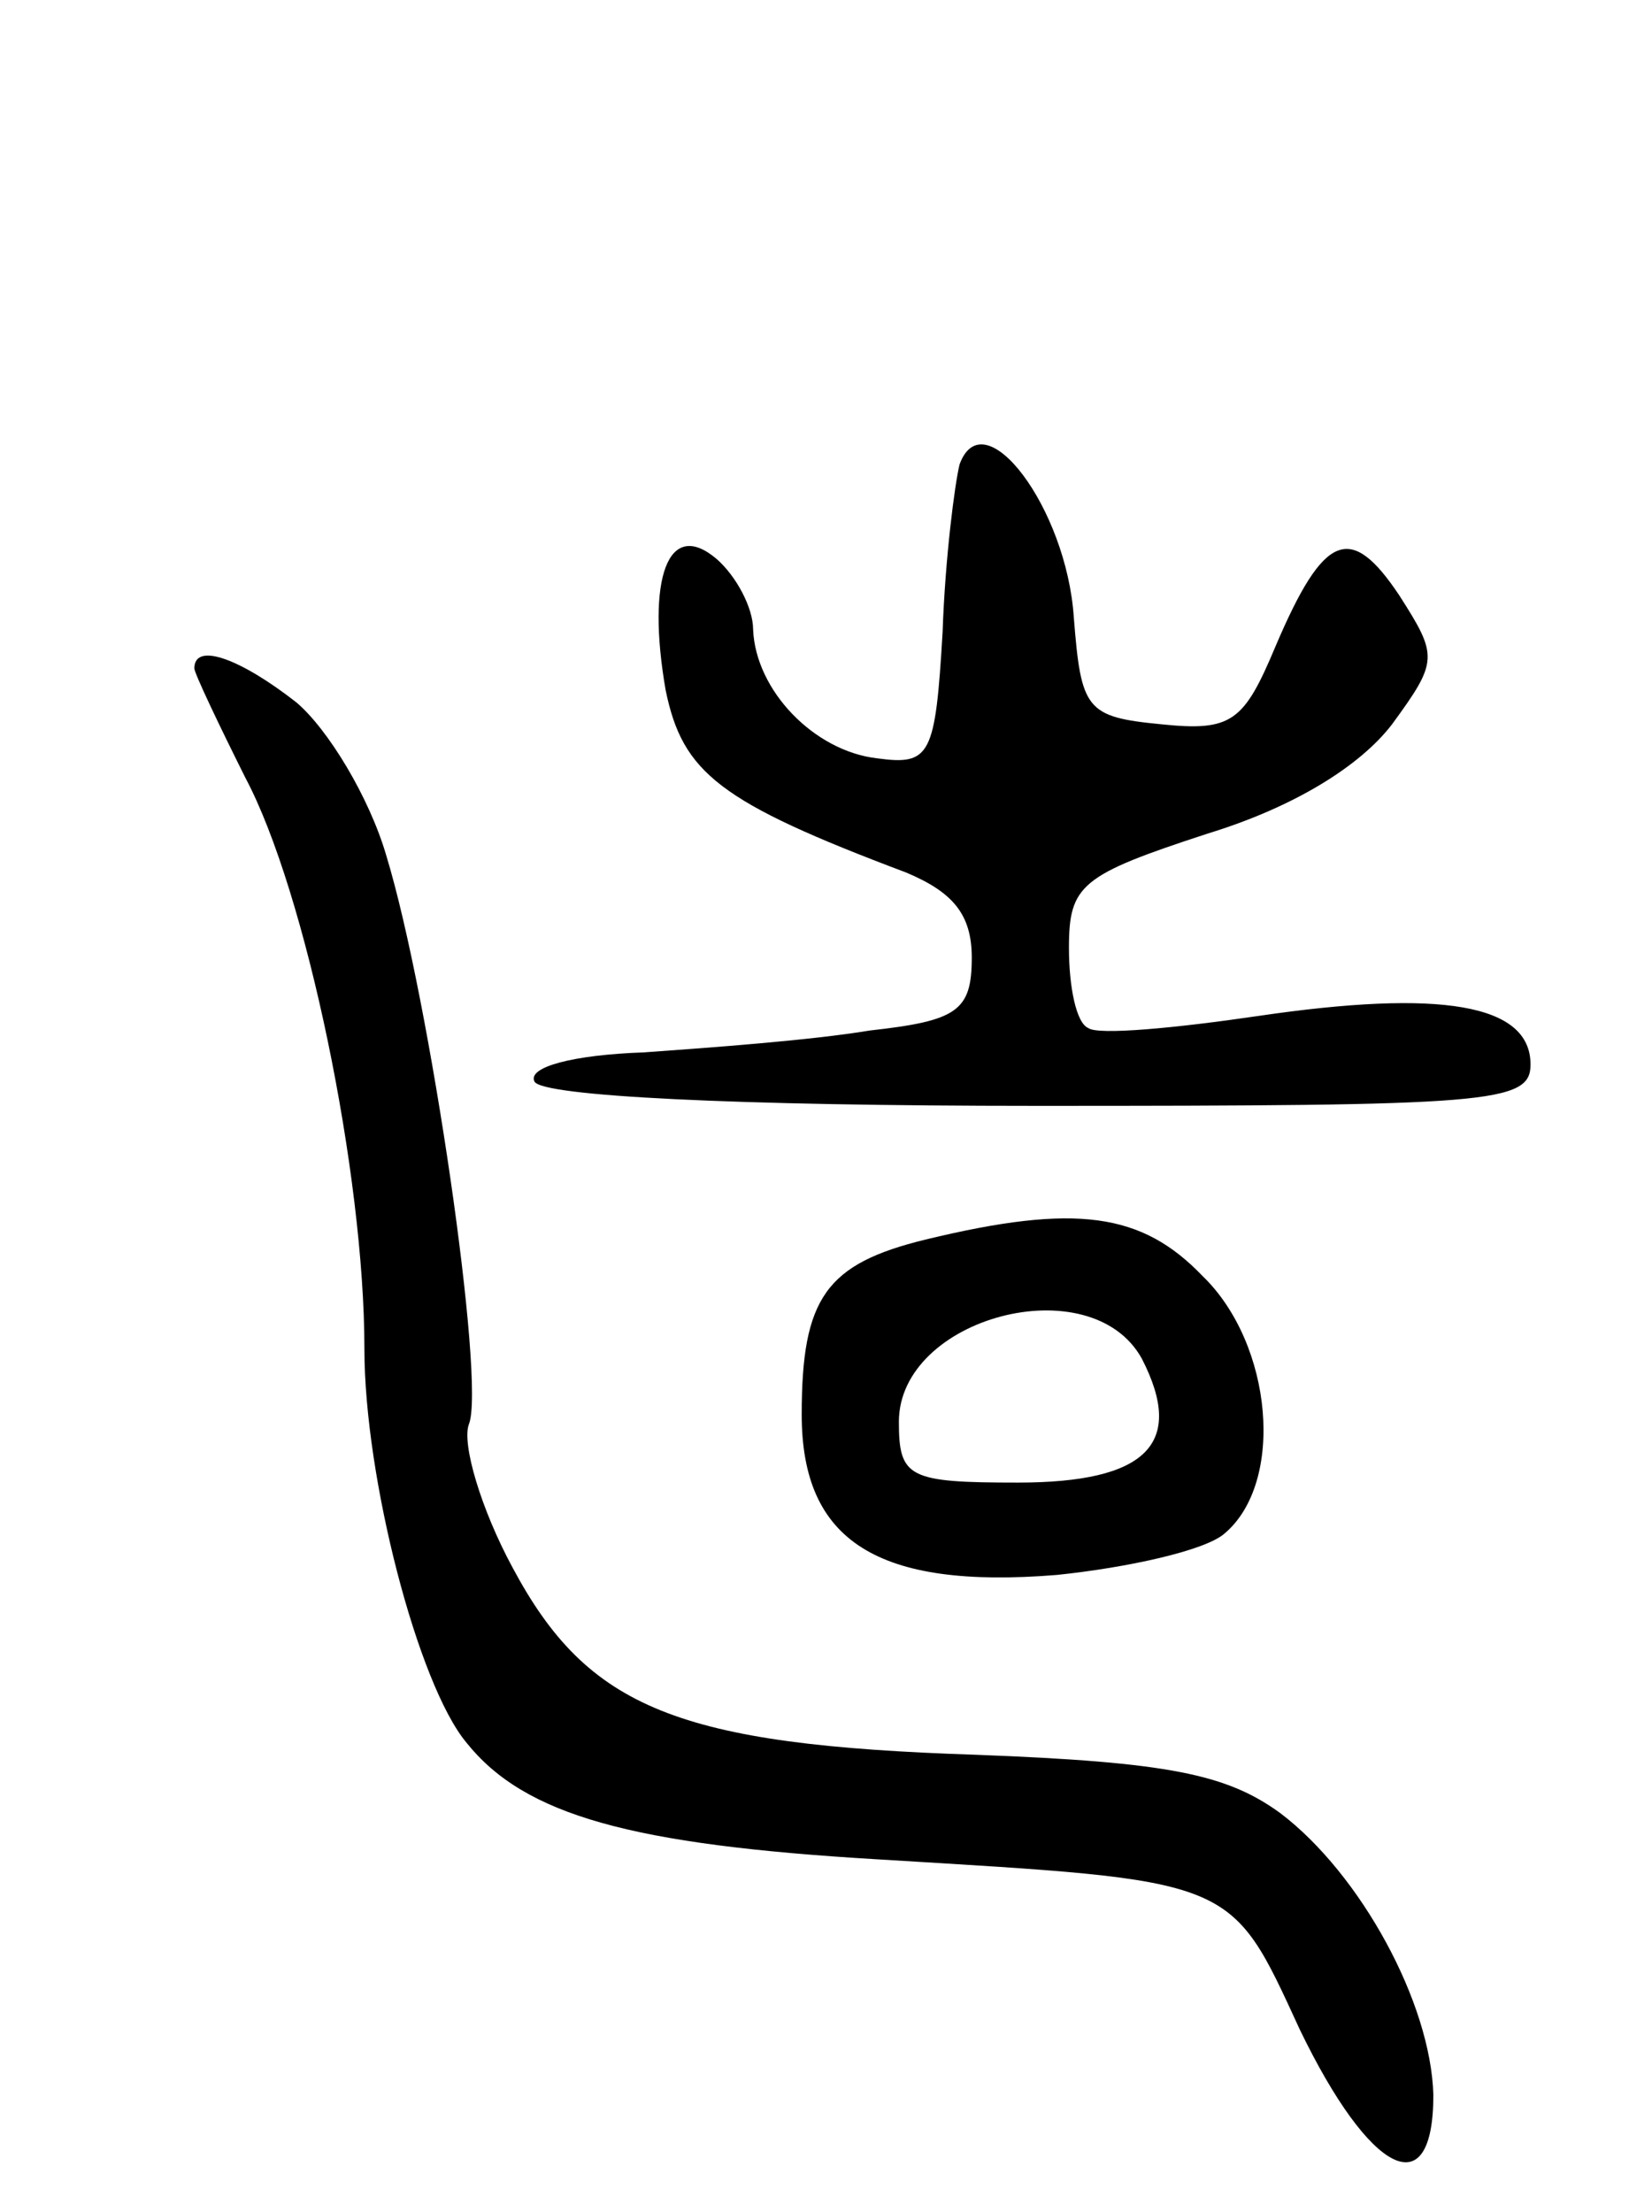 <svg version="1.0" xmlns="http://www.w3.org/2000/svg"
 width="68pt" height="91pt" viewBox="0 0 68 91"
 preserveAspectRatio="xMidYMid meet">
<g transform="translate(0,91) scale(0.1,-0.1)"
fill="#000000" stroke="none">
<path d="M395 719 c-2 -8 -6 -39 -7 -69 -3 -51 -5 -55 -27 -52 -26 3 -50 28
-51 53 0 9 -7 22 -15 29 -20 17 -29 -8 -21 -54 7 -34 22 -46 99 -75 19 -8 27
-17 27 -35 0 -22 -6 -26 -42 -30 -24 -4 -65 -7 -93 -9 -29 -1 -48 -6 -45 -12
3 -6 82 -10 207 -10 186 0 203 1 203 17 0 25 -37 31 -112 20 -34 -5 -66 -8
-70 -5 -5 2 -8 17 -8 33 0 26 5 30 57 47 36 11 63 28 76 45 19 26 19 28 3 53
-20 30 -31 26 -51 -21 -13 -31 -18 -35 -47 -32 -31 3 -33 6 -36 44 -3 45 -37
90 -47 63z"/>
<path d="M80 635 c0 -2 10 -23 21 -45 25 -47 49 -163 49 -235 0 -53 22 -138
42 -162 24 -30 68 -42 169 -48 148 -9 145 -7 174 -70 29 -60 55 -73 55 -27 -1
38 -30 91 -63 116 -22 16 -46 21 -125 24 -123 4 -160 19 -191 77 -13 24 -21
51 -18 59 7 17 -16 175 -34 234 -7 24 -24 52 -37 63 -23 18 -42 25 -42 14z"/>
<path d="M381 400 c-41 -10 -51 -24 -51 -72 0 -52 31 -72 105 -66 29 3 61 10
69 17 25 21 20 78 -9 106 -25 26 -52 30 -114 15z m89 -49 c18 -35 2 -51 -51
-51 -45 0 -49 2 -49 25 0 43 79 64 100 26z"/>
</g>
</svg>
